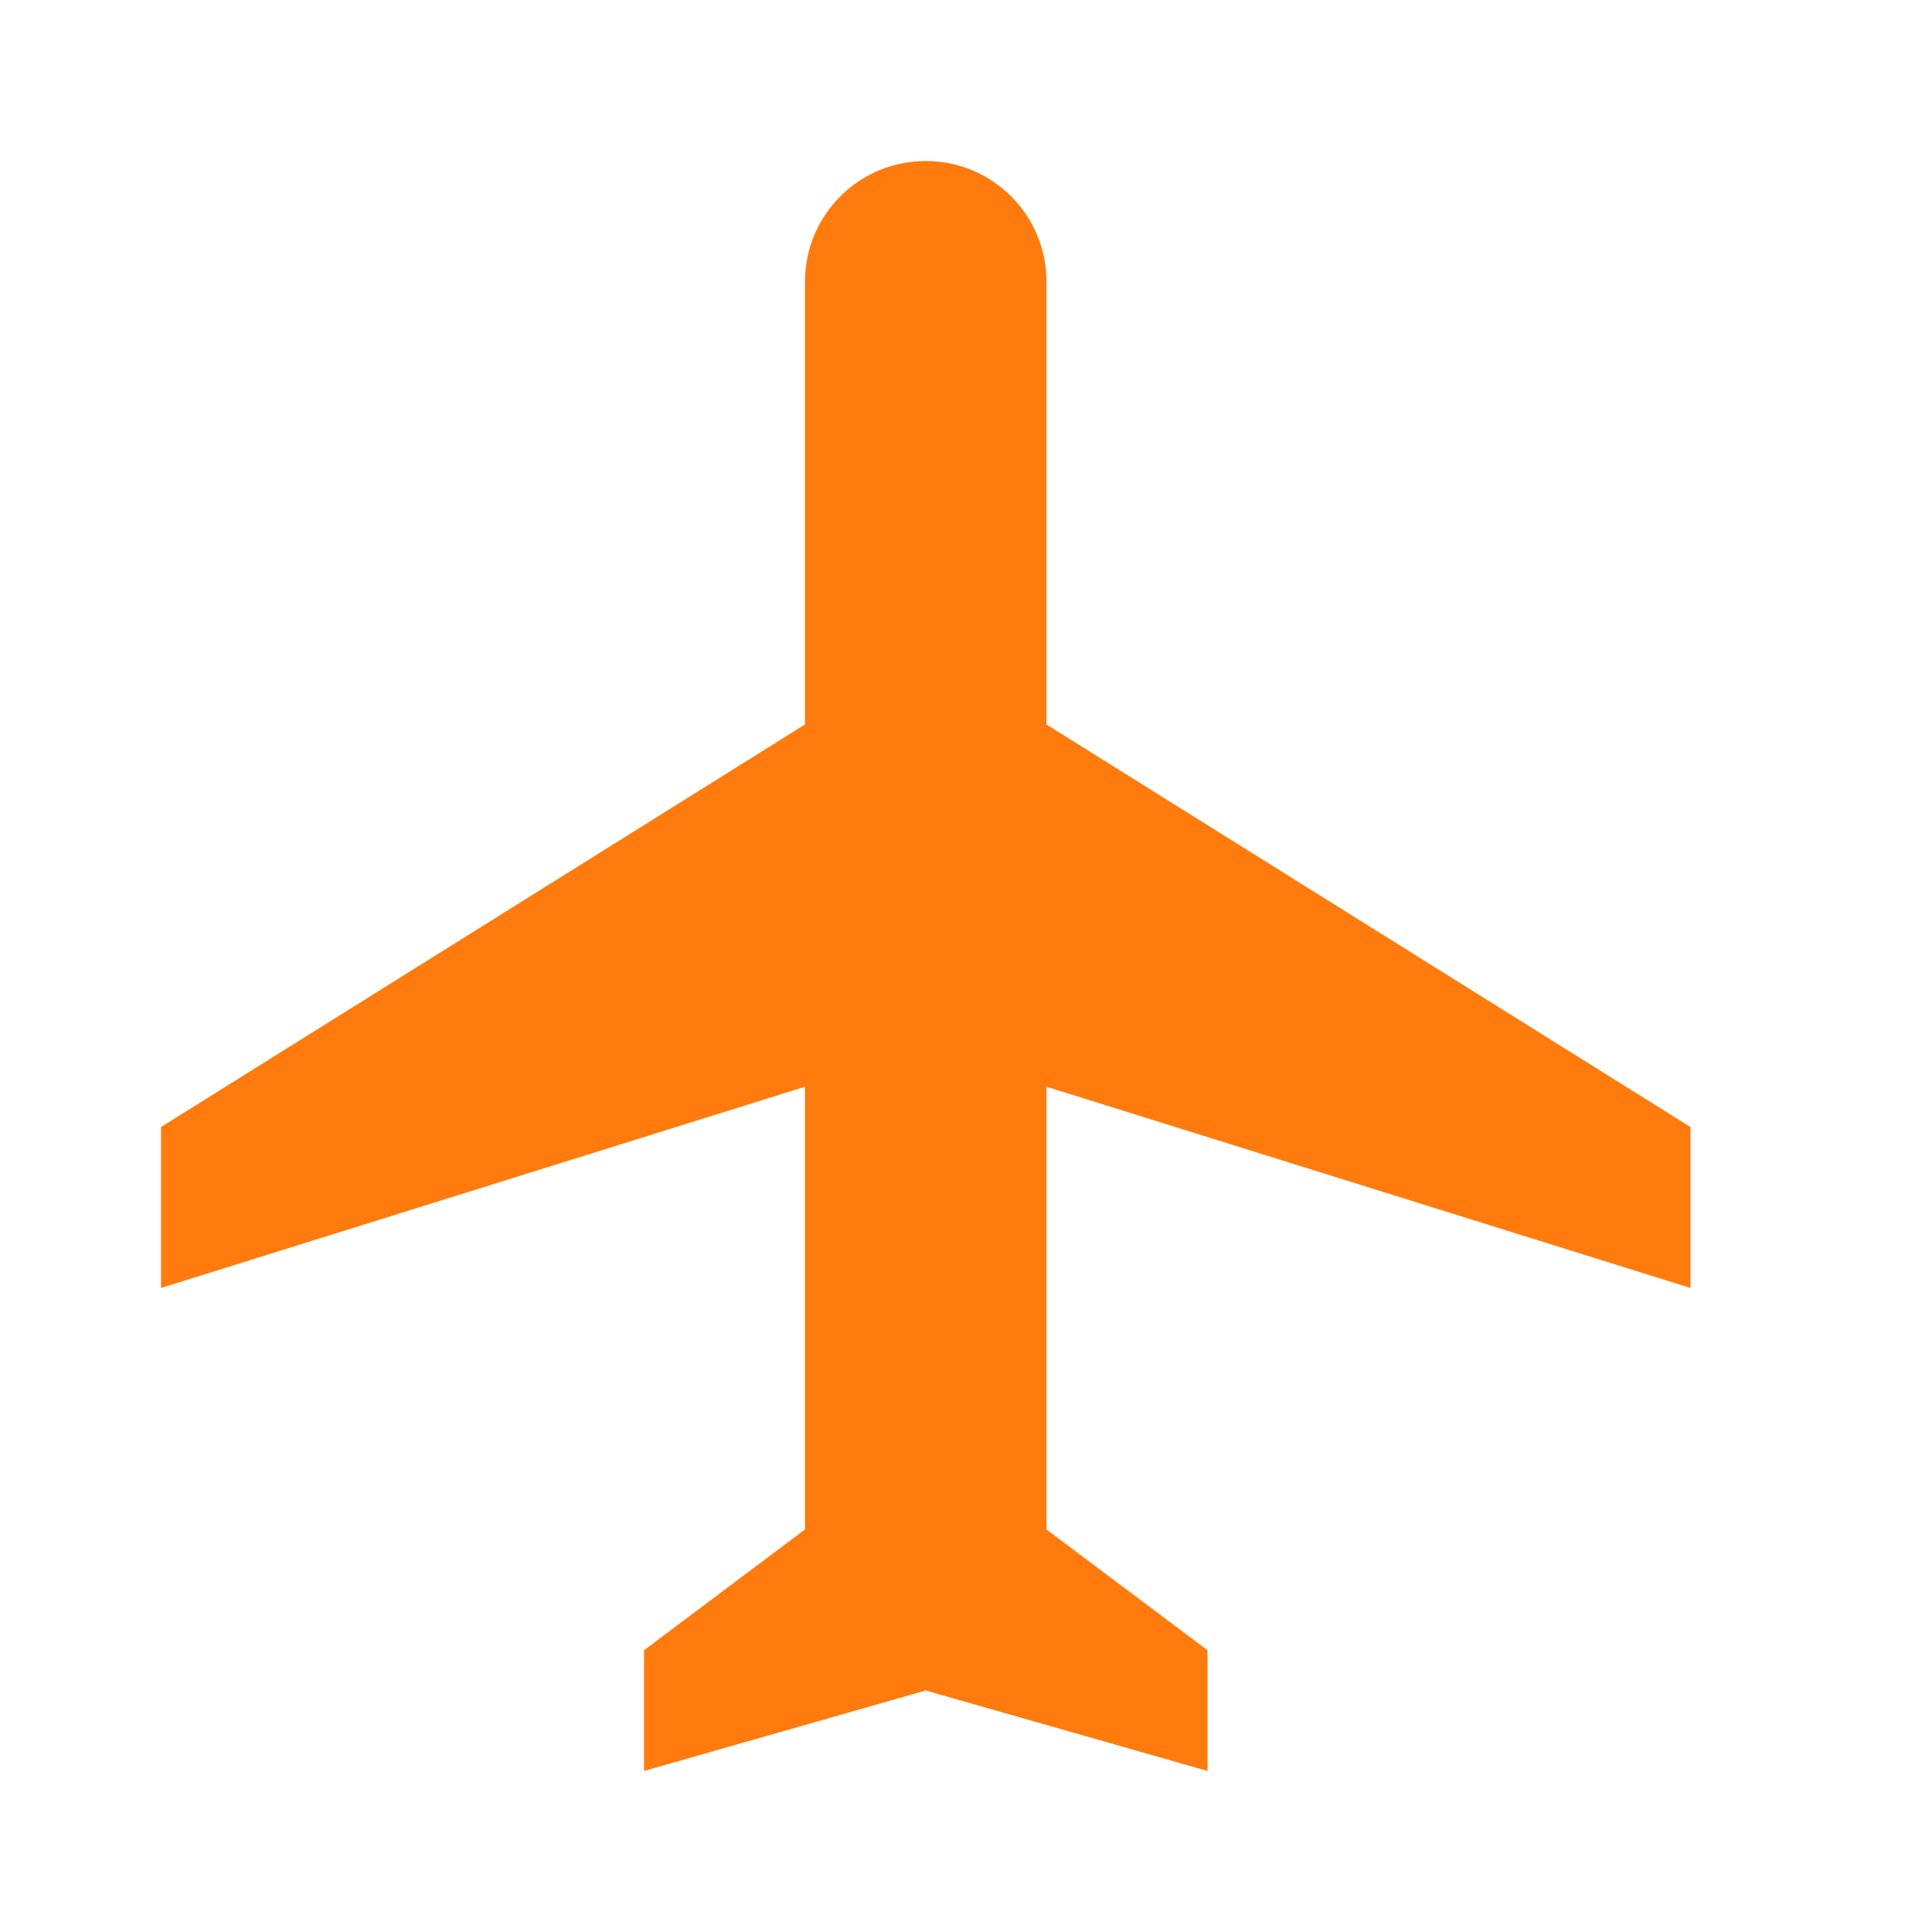 <svg width="20" height="20" viewBox="0 0 20 20" fill="none" xmlns="http://www.w3.org/2000/svg">
<path d="M17.5 13.333V11.667L10.833 7.5V2.917C10.833 2.225 10.275 1.667 9.583 1.667C8.892 1.667 8.333 2.225 8.333 2.917V7.5L1.667 11.667V13.333L8.333 11.25V15.833L6.667 17.083V18.333L9.583 17.5L12.5 18.333V17.083L10.833 15.833V11.25L17.5 13.333Z" fill="#FF7B0D"/>
</svg>

